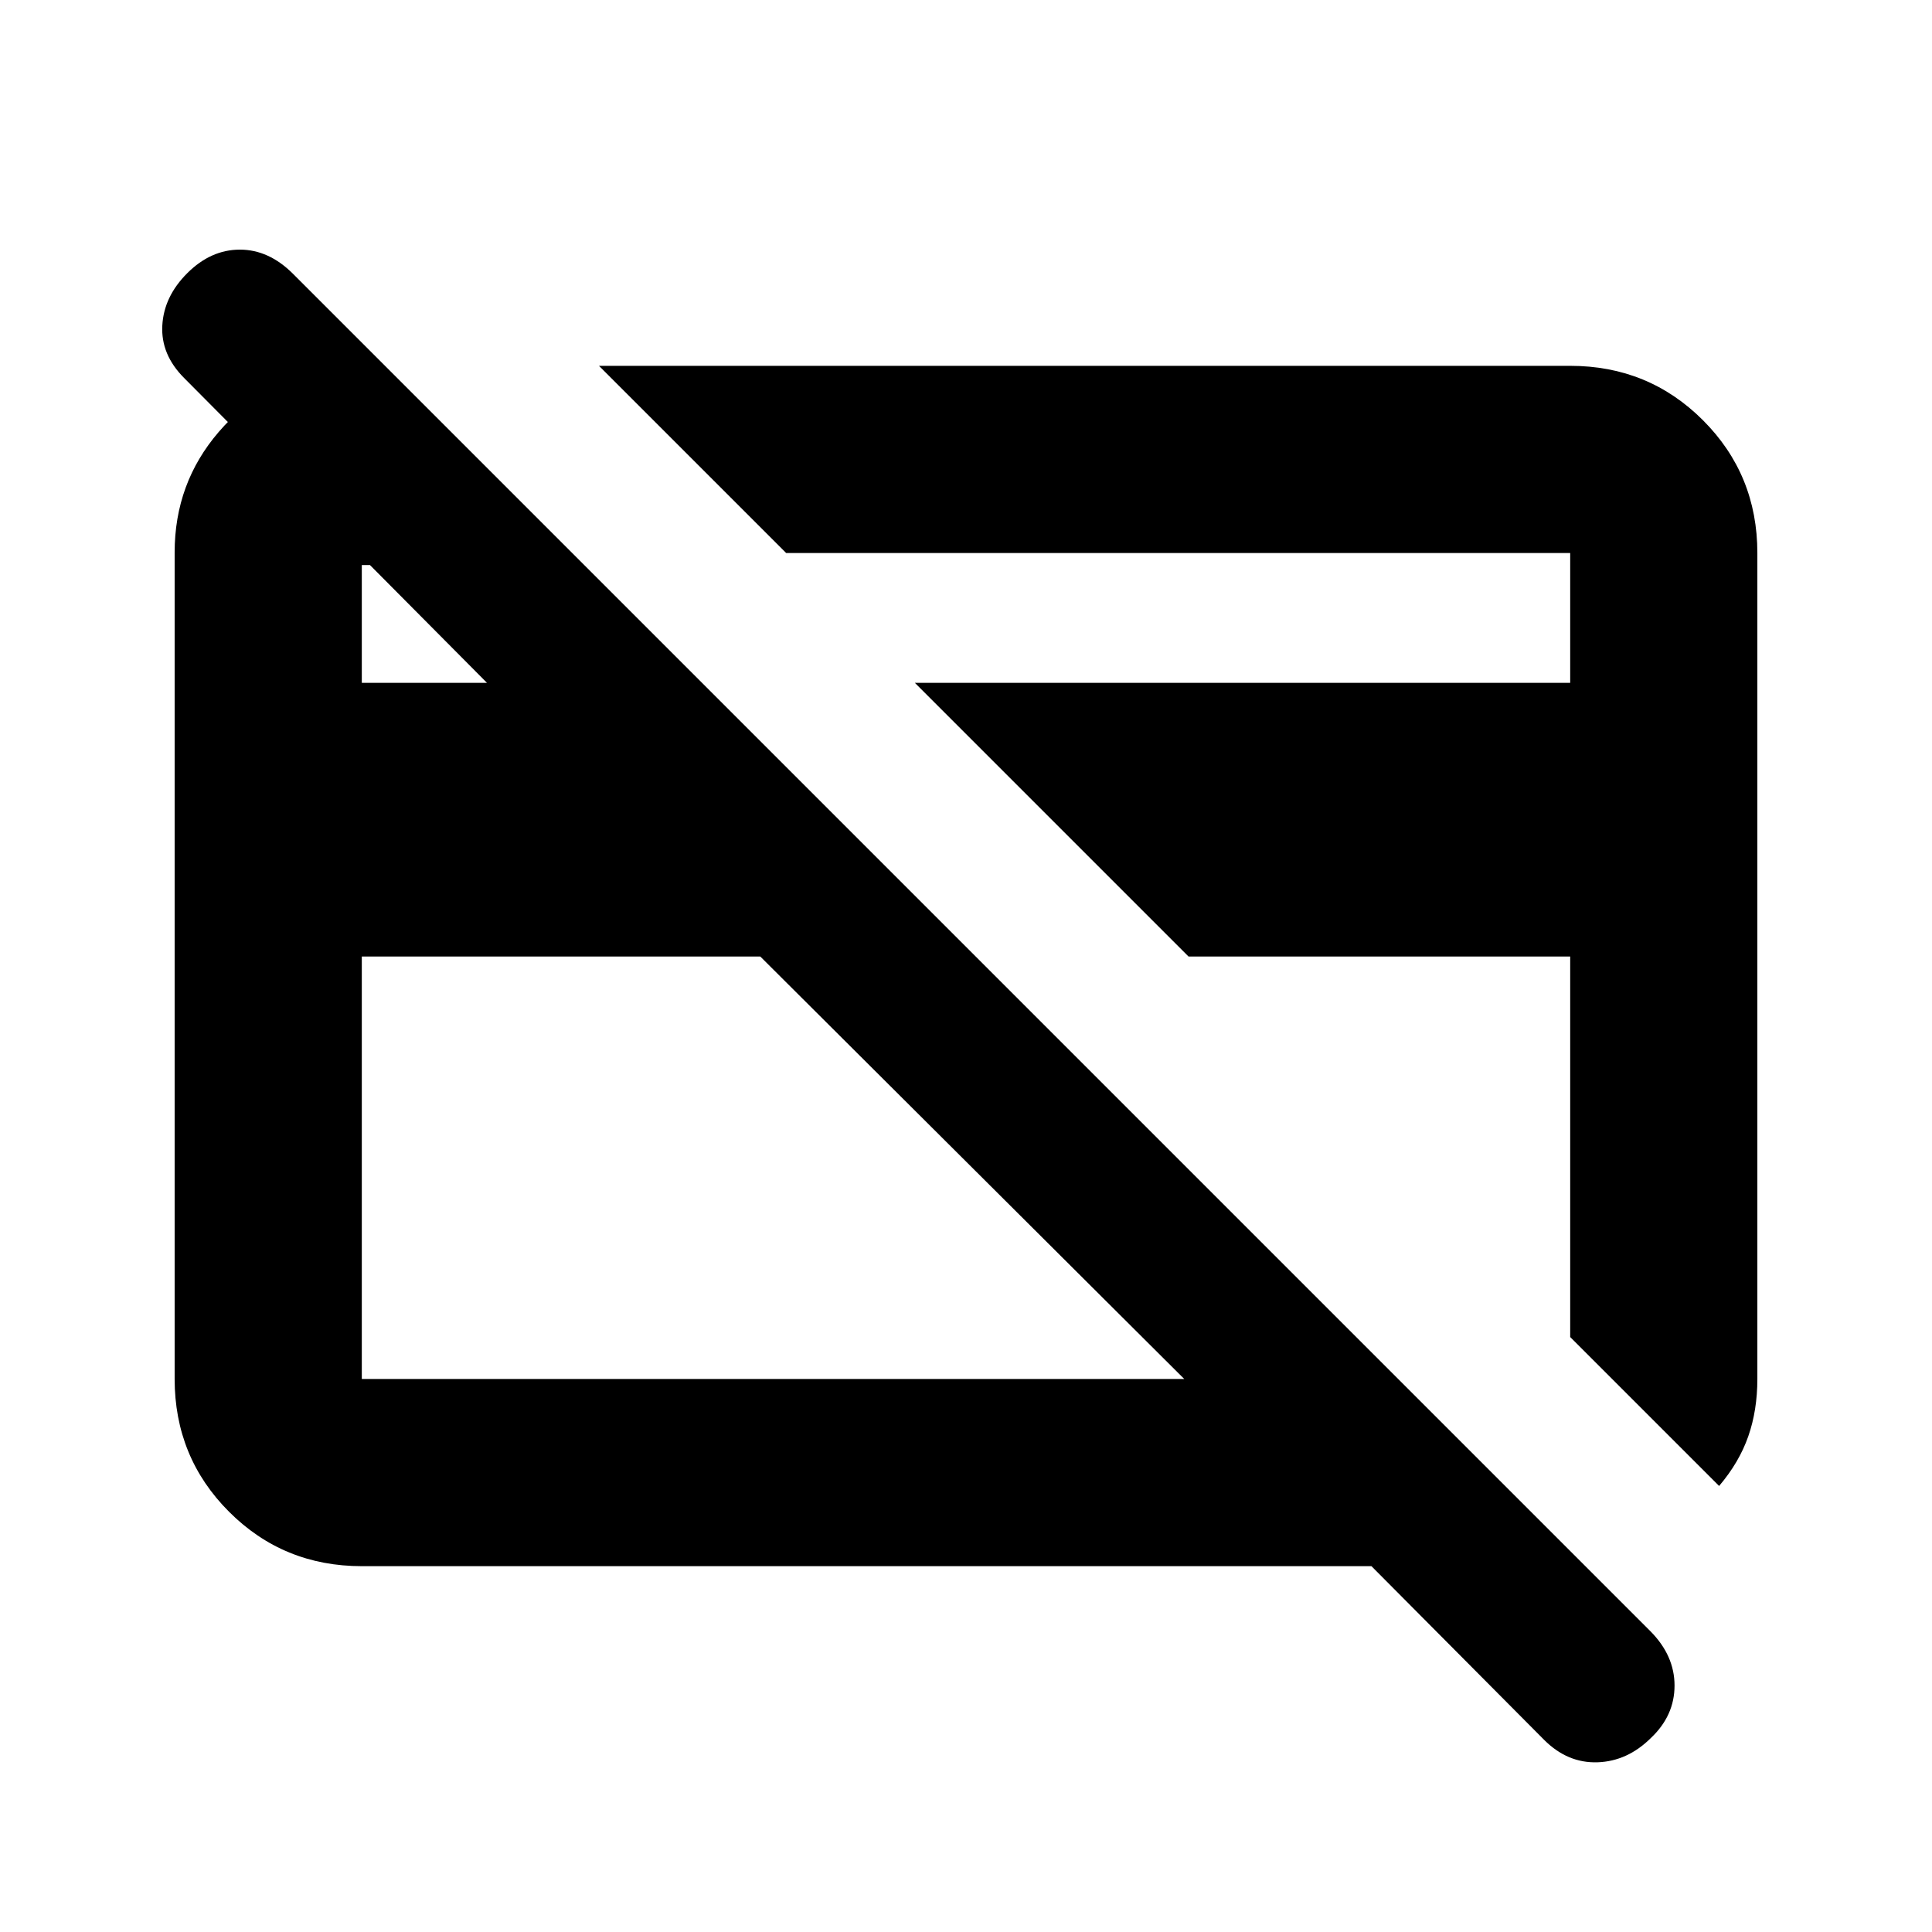 <svg xmlns="http://www.w3.org/2000/svg" height="20" viewBox="0 -960 960 960" width="20"><path d="m854.22-221.63-74-74V-484.7H590.59l-136-136h325.63v-64.52H390.63l-93-93h482.59q38.94 0 65.97 27.03t27.03 65.97v410.42q0 15.53-4.5 28.46-4.5 12.94-14.5 24.71ZM380.8-481.87Zm207.87-5.8Zm-210.88 2.97H179.78v209.92h408.68L377.79-484.7ZM179.78-181.78q-38.94 0-65.97-27.04t-27.03-66V-685.5q0-34.44 21.93-59.9 21.93-25.47 54.25-31.12h29.5l97.3 97.3H179.78v58.52h62.2L91.5-772.17q-11.63-11.63-10.85-26.08.78-14.45 12.47-26.08 11.69-11.63 26.08-11.63 14.39 0 26.41 12.03L820.04-149.5q12.03 12.12 12.03 27.04t-11.69 26q-11.69 11.63-26.58 12.13-14.89.5-26.52-11.13l-85.82-86.32H179.78Z"/></svg>